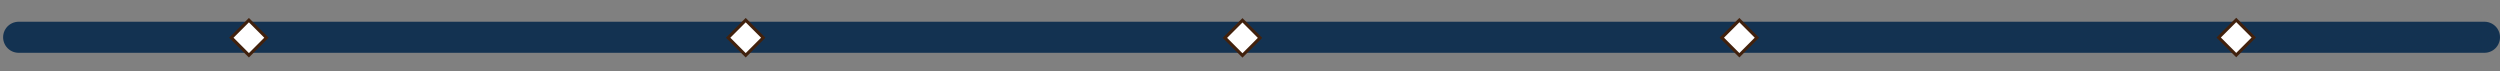 <?xml version="1.0" encoding="utf-8"?>
<!-- Generator: Adobe Illustrator 19.1.0, SVG Export Plug-In . SVG Version: 6.00 Build 0)  -->
<svg version="1.1" id="Layer_1" xmlns="http://www.w3.org/2000/svg" xmlns:xlink="http://www.w3.org/1999/xlink" x="0px" y="0px"
	 viewBox="0 0 80.5 2.3" style="enable-background:new 0 0 80.5 2.3;" xml:space="preserve">
<rect x="0" y="0" width="80.5" height="2.3" fill="#808080" stroke="none"/>
<style type="text/css">
	.st0{fill:none;stroke:#133251;stroke-linecap:round;stroke-miterlimit:10;}
	.st1{fill:#FFFFFF;stroke:#41210D;stroke-width:0.1;stroke-miterlimit:10;}
	<defs>
	<style>
		#Layer_1:hover .st0 {
		-webkit-animation: stroke 4s ease-in-out forwards;
		-o-animation: stroke 4s ease-in-out forwards;
		-moz-animation: stroke 4s ease-in-out forwards;
		animation: stroke 4s ease-in-out forwards;
		stroke-dasharray: 200;
		stroke-dashoffset: 0;
		}
		
		@-webkit-keyframes stroke {
		  0% { stroke-dashoffset:  200 }
		  100% { stroke-dashoffset: 0 }
		}
		@-moz-keyframes stroke {
		  0% { stroke-dashoffset:  200 } 
		  100% { stroke-dashoffset: 0 }
		}
	</style>
</defs>
</style>
<g id="XMLID_1_">
	<path class="st0" d="M0.6,1.2c26.5,0,53,0,79.4,0"/>
</g>
<rect x="7.6" y="0.8" transform="matrix(0.707 0.707 -0.707 0.707 3.207 -5.29)" class="st1" width="0.8" height="0.8"/>
<rect x="23.6" y="0.8" transform="matrix(0.707 0.707 -0.707 0.707 7.892 -16.602)" class="st1" width="0.8" height="0.8"/>
<rect x="39.6" y="0.8" transform="matrix(0.707 0.707 -0.707 0.707 12.576 -27.909)" class="st1" width="0.8" height="0.8"/>
<rect x="55.6" y="0.8" transform="matrix(0.707 0.707 -0.707 0.707 17.264 -39.227)" class="st1" width="0.8" height="0.8"/>
<rect x="71.6" y="0.8" transform="matrix(0.707 0.707 -0.707 0.707 21.951 -50.544)" class="st1" width="0.8" height="0.8"/>
</svg>
